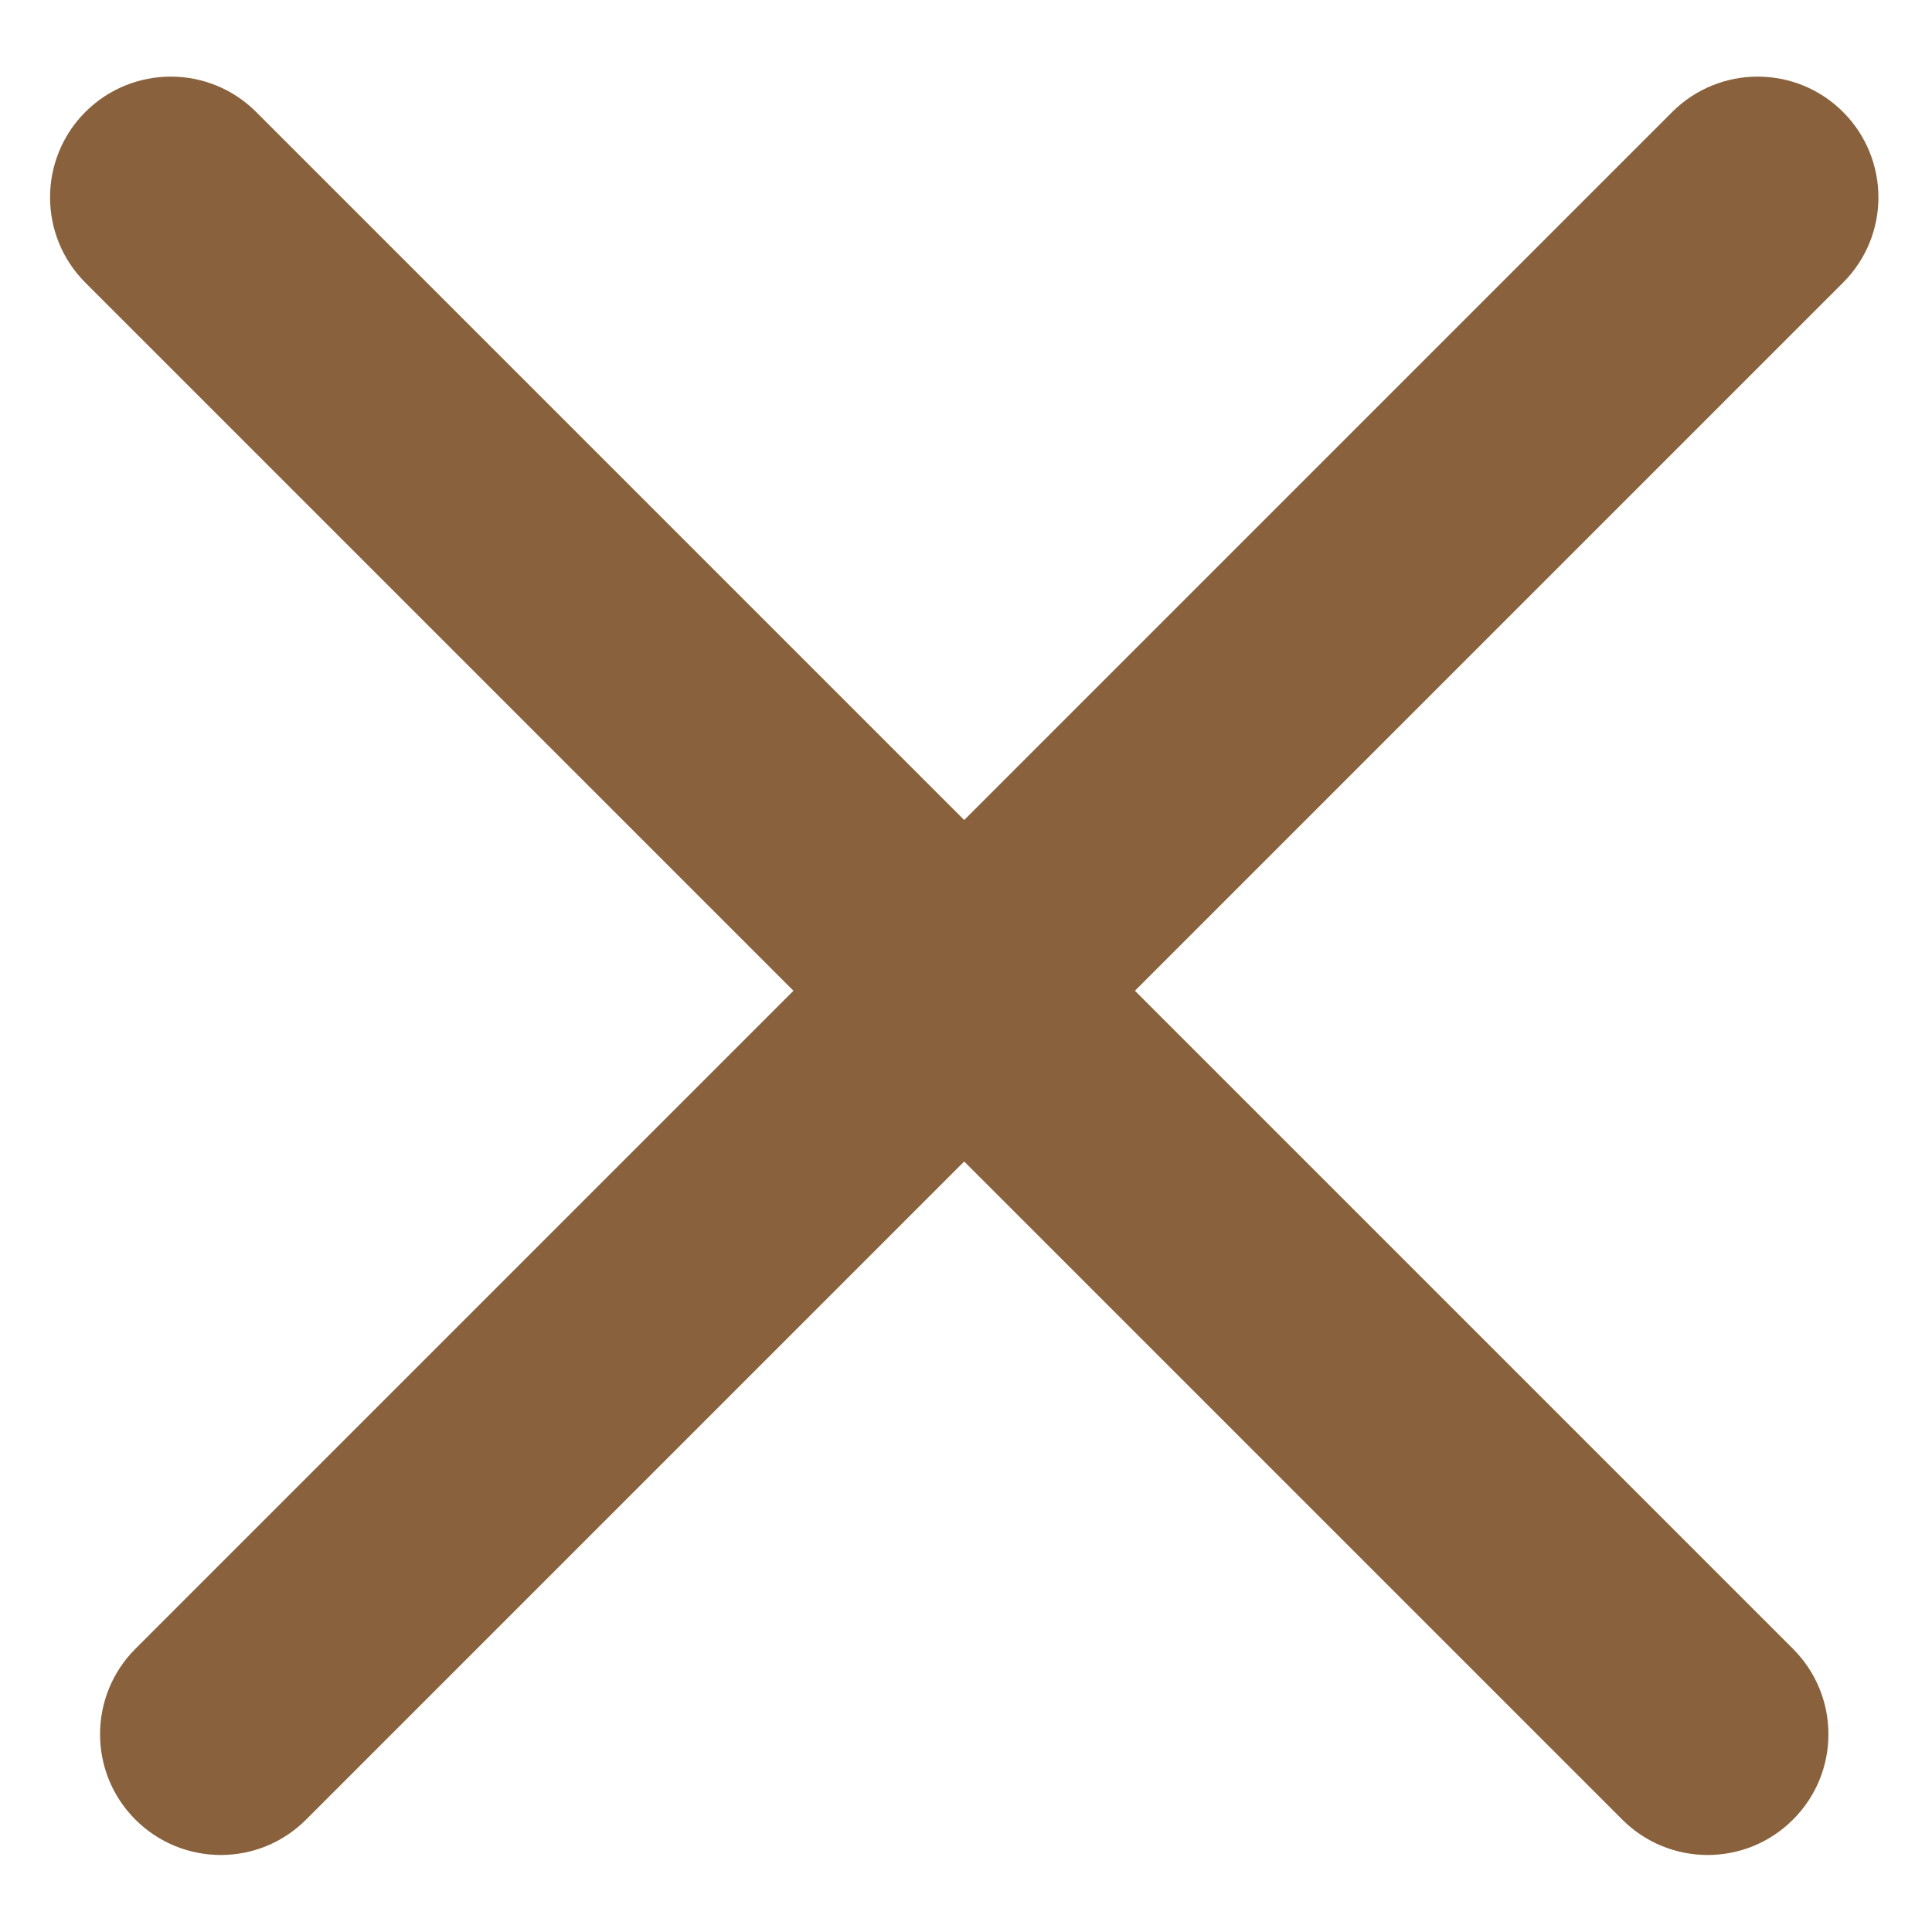 <svg width="16" height="16" viewBox="0 0 16 16" fill="none" xmlns="http://www.w3.org/2000/svg">
<path fill-rule="evenodd" clip-rule="evenodd" d="M0.707 0.927C1.098 0.537 1.731 0.537 2.121 0.927L14.849 13.655C15.24 14.046 15.24 14.679 14.849 15.069C14.459 15.46 13.825 15.46 13.435 15.069L0.707 2.341C0.317 1.951 0.317 1.318 0.707 0.927Z" fill="#89623D"/>
<path fill-rule="evenodd" clip-rule="evenodd" d="M1.121 15.069C0.731 14.679 0.731 14.046 1.121 13.655L13.849 0.927C14.24 0.537 14.873 0.537 15.263 0.927C15.654 1.318 15.654 1.951 15.263 2.341L2.535 15.069C2.145 15.46 1.512 15.46 1.121 15.069Z" fill="#89623D"/>
</svg>
